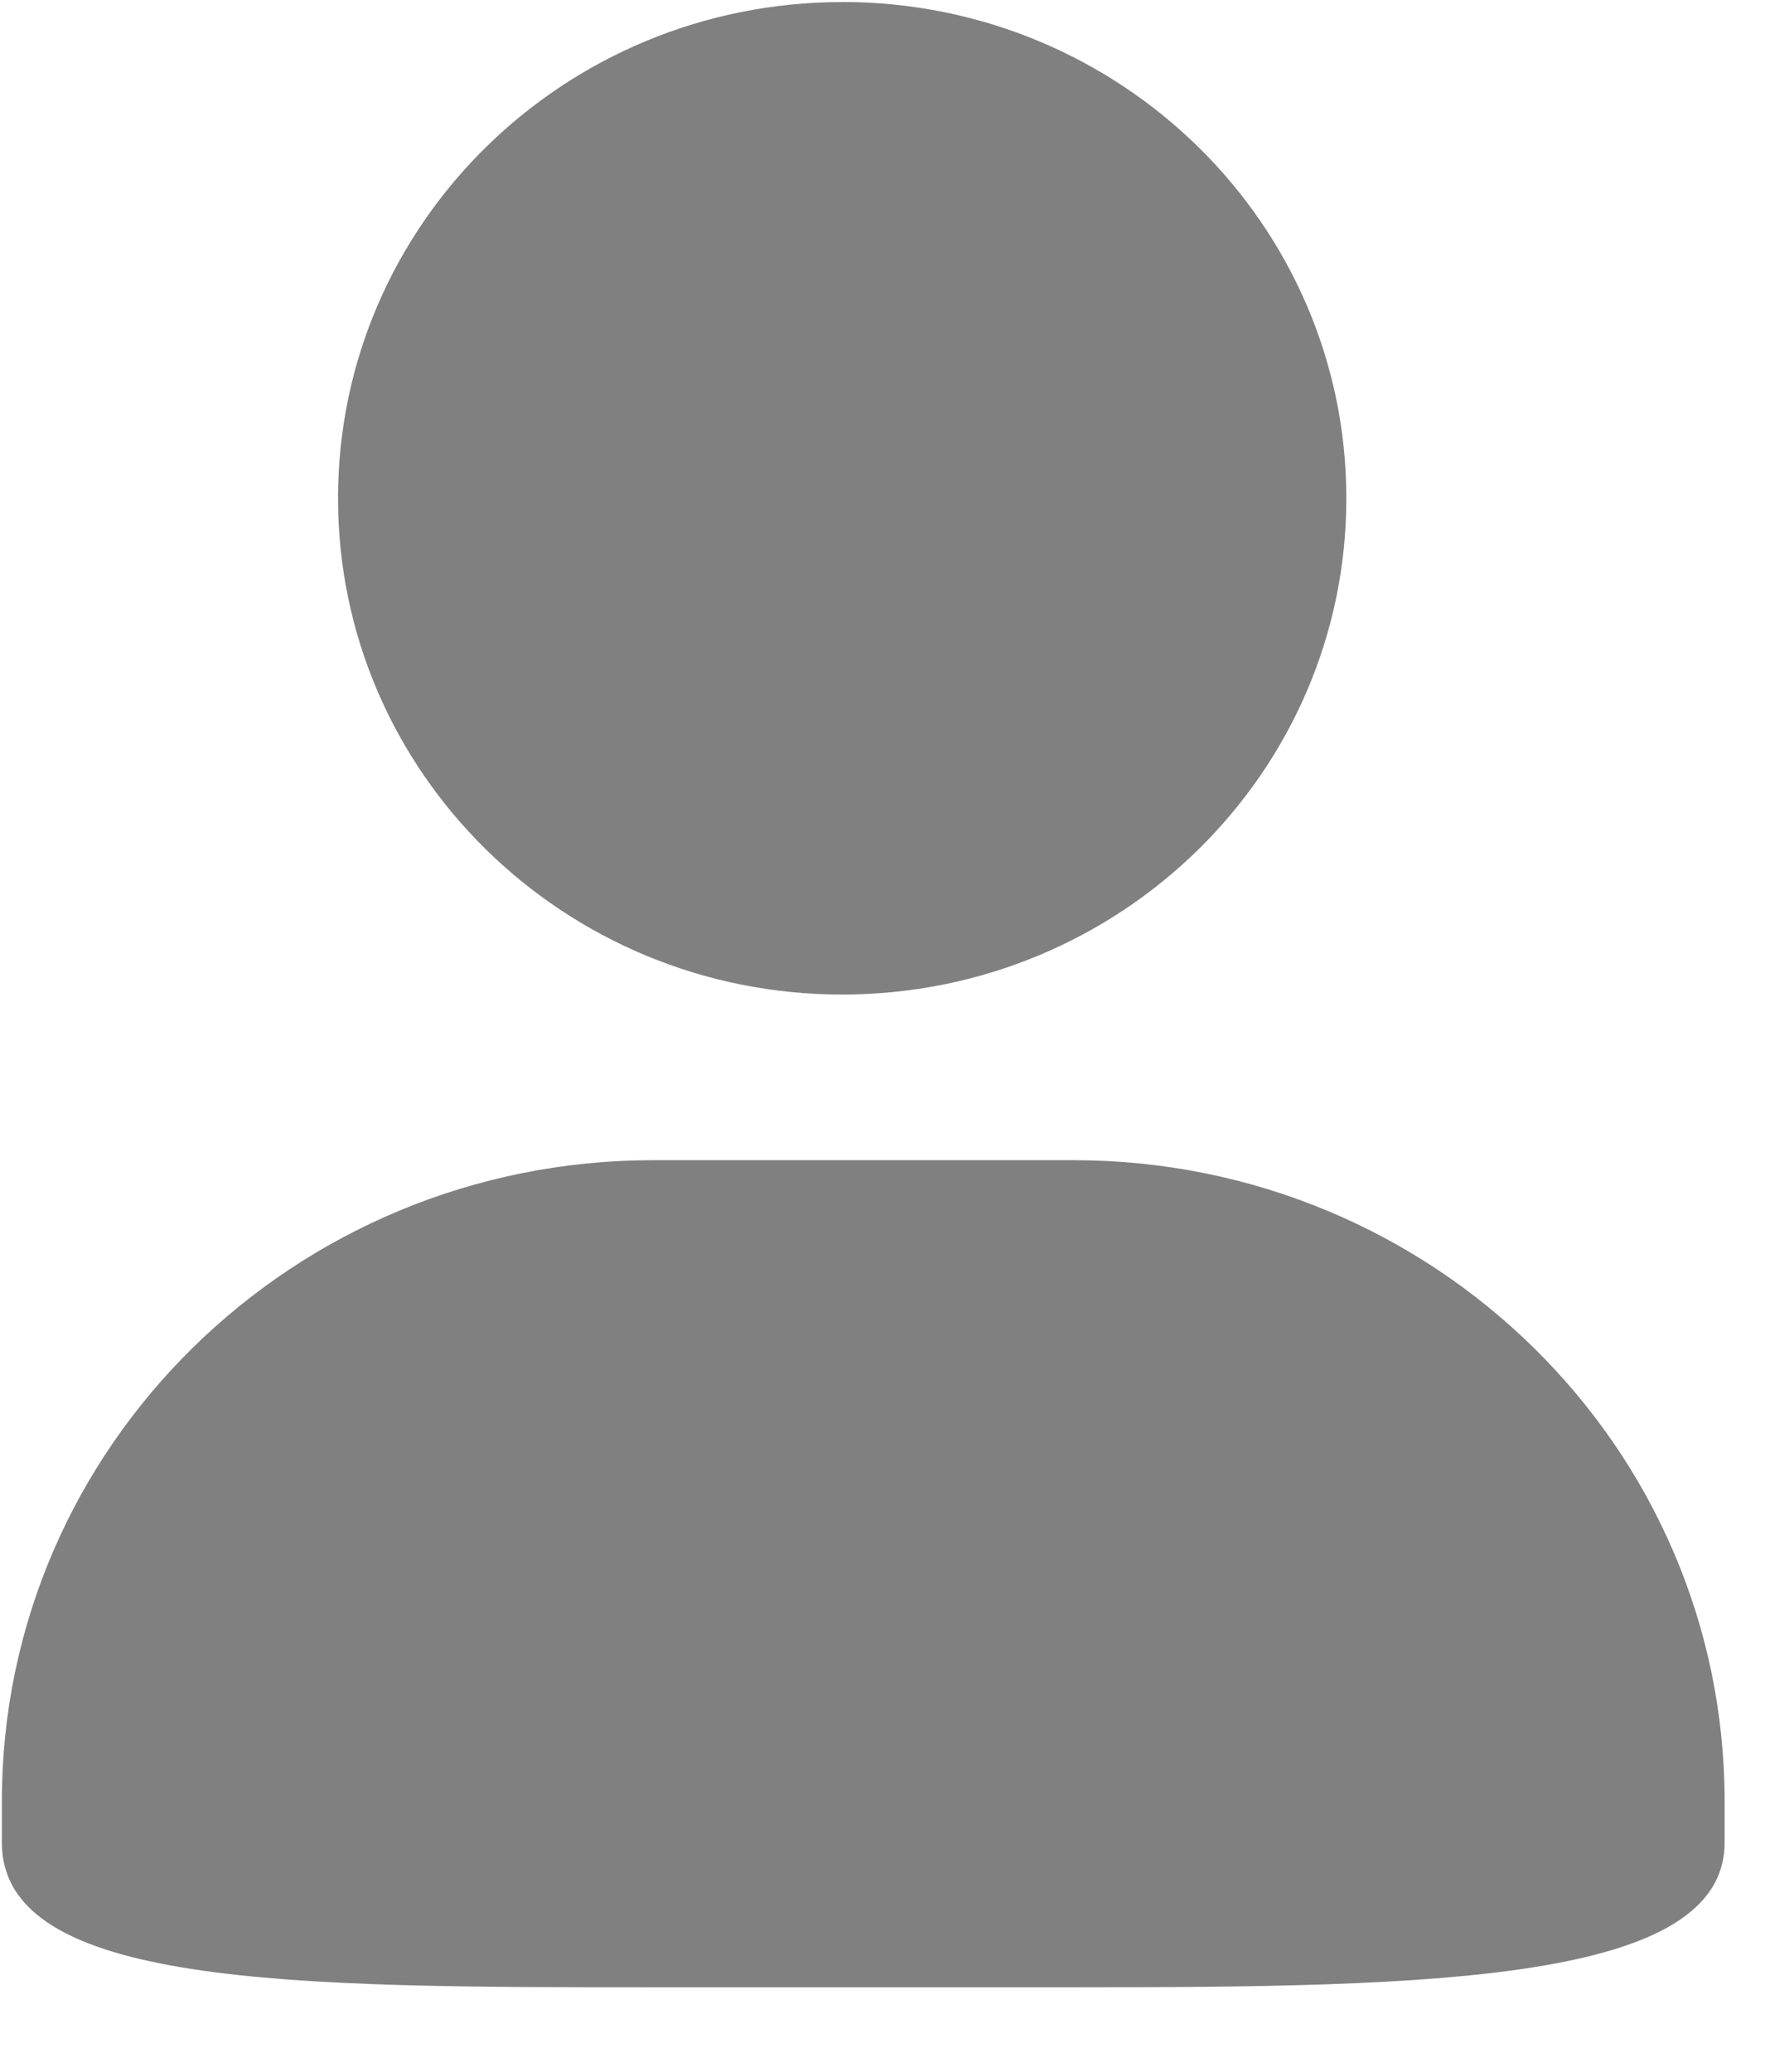 <svg width="18" height="21" xmlns="http://www.w3.org/2000/svg">
    <path
        d="M8.54.02c2.824 0 5.113 2.253 5.113 5.031 0 2.778-2.289 5.03-5.113 5.03-2.823 0-5.112-2.252-5.112-5.03 0-2.779 2.29-5.03 5.112-5.03zm0 0c2.824 0 5.113 2.253 5.113 5.031 0 2.778-2.289 5.03-5.113 5.03-2.823 0-5.112-2.252-5.112-5.03 0-2.779 2.29-5.03 5.112-5.03zM6.623 11.76h4.262c3.647 0 6.604 2.908 6.604 6.497v.419c0 1.414-2.958 1.468-6.604 1.468H6.623c-3.647 0-6.604-.002-6.604-1.468v-.419c0-3.589 2.957-6.497 6.604-6.497z"
        fill="gray" fill-rule="nonzero" />
</svg>